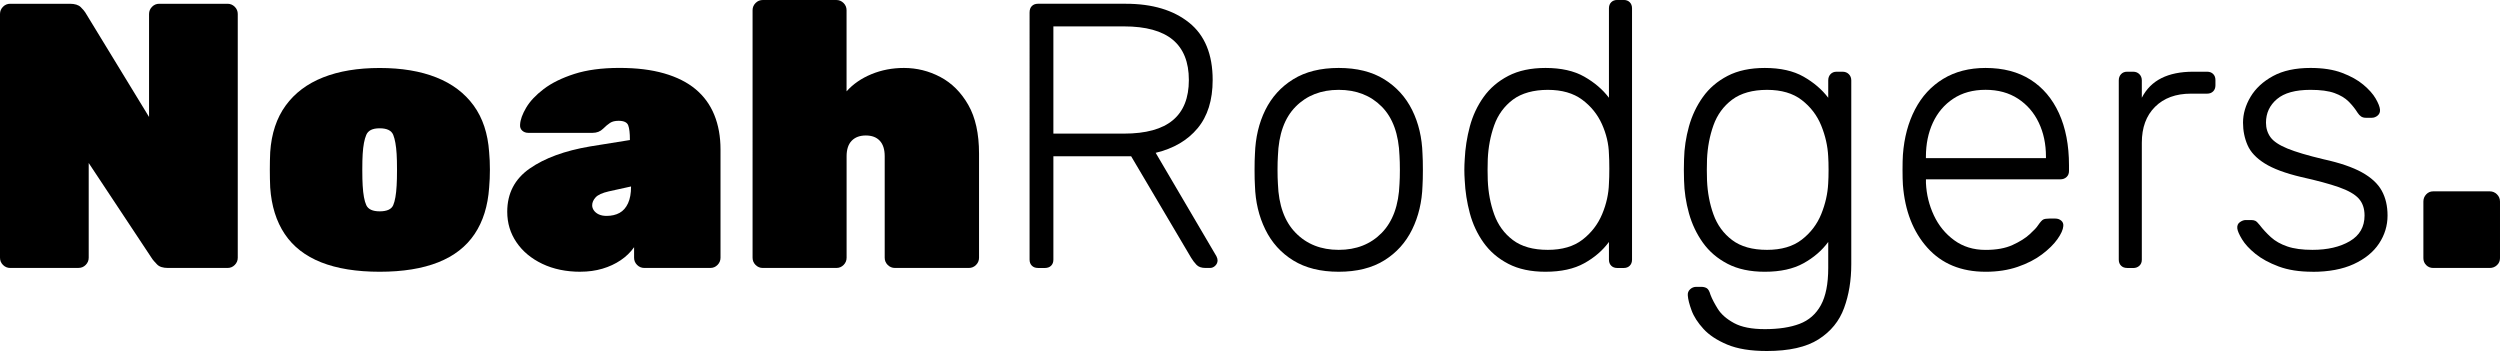 <?xml version="1.0" encoding="UTF-8"?>
<svg id="Layer_2" data-name="Layer 2" xmlns="http://www.w3.org/2000/svg" viewBox="0 0 723.72 101.61">
  <defs>
    <style>
      .cls-1 {
        stroke-width: 0px;
      }
    </style>
  </defs>
  <g id="Layer_1_copy_4" data-name="Layer 1 copy 4">
    <g>
      <path class="cls-1" d="M2.95,77.57c-.8,0-1.49-.29-2.08-.87-.58-.58-.87-1.27-.87-2.08V4.04c0-.8.29-1.49.87-2.08s1.27-.87,2.08-.87h17.26c1.46,0,2.51.33,3.17.98.66.66,1.09,1.17,1.31,1.53l18.46,30.26V4.04c0-.8.29-1.49.87-2.08s1.27-.87,2.08-.87h19.78c.8,0,1.49.29,2.08.87.58.58.87,1.28.87,2.08v70.58c0,.8-.29,1.49-.87,2.08s-1.28.87-2.08.87h-17.26c-1.46,0-2.51-.34-3.17-1.04-.66-.69-1.09-1.18-1.31-1.48l-18.46-27.86v27.42c0,.8-.29,1.49-.87,2.08s-1.28.87-2.08.87H2.95Z"/>
      <path class="cls-1" d="M109.91,78.67c-6.7,0-12.35-.91-16.94-2.73s-8.1-4.55-10.54-8.19c-2.44-3.64-3.84-8.12-4.21-13.44-.07-1.67-.11-3.4-.11-5.19s.04-3.48.11-5.08c.36-5.39,1.86-9.89,4.48-13.49s6.23-6.32,10.82-8.14c4.59-1.82,10.05-2.73,16.39-2.73s11.8.91,16.39,2.73c4.59,1.82,8.19,4.53,10.82,8.14,2.62,3.61,4.11,8.1,4.48,13.49.15,1.6.22,3.3.22,5.08s-.07,3.52-.22,5.19c-.37,5.32-1.77,9.8-4.21,13.44-2.44,3.64-5.95,6.37-10.54,8.19s-10.23,2.73-16.94,2.73ZM109.91,61.18c2.11,0,3.42-.6,3.93-1.8.51-1.2.84-3.08.98-5.63.07-1.09.11-2.62.11-4.59s-.04-3.5-.11-4.59c-.15-2.4-.47-4.24-.98-5.52-.51-1.27-1.82-1.91-3.93-1.91s-3.33.64-3.88,1.91c-.55,1.28-.89,3.11-1.04,5.52-.07,1.09-.11,2.62-.11,4.59s.04,3.5.11,4.59c.15,2.55.49,4.42,1.04,5.63.55,1.2,1.84,1.8,3.88,1.8Z"/>
      <path class="cls-1" d="M168.04,78.67c-4.15,0-7.83-.76-11.04-2.29-3.21-1.53-5.7-3.61-7.48-6.23-1.79-2.62-2.68-5.57-2.68-8.85,0-5.32,2.17-9.49,6.5-12.51,4.33-3.02,10.14-5.15,17.43-6.39l11.58-1.86v-.11c0-1.89-.16-3.28-.49-4.15-.33-.87-1.26-1.31-2.79-1.31-1.02,0-1.84.2-2.46.6-.62.4-1.29.97-2.02,1.69-.8.8-1.82,1.2-3.06,1.2h-18.57c-.73,0-1.33-.22-1.8-.66-.47-.44-.67-1.02-.6-1.75.07-1.38.66-3,1.75-4.86,1.09-1.86,2.79-3.66,5.08-5.41s5.24-3.2,8.85-4.37c3.61-1.16,7.96-1.75,13.06-1.75s9.27.53,12.95,1.58c3.68,1.06,6.72,2.59,9.12,4.59,2.4,2,4.21,4.48,5.41,7.43,1.2,2.95,1.8,6.28,1.8,10v31.36c0,.8-.29,1.49-.87,2.08s-1.28.87-2.08.87h-19.12c-.8,0-1.49-.29-2.08-.87-.58-.58-.87-1.27-.87-2.08v-3.06c-1.02,1.46-2.31,2.71-3.88,3.77-1.57,1.06-3.33,1.88-5.3,2.46-1.97.58-4.08.87-6.34.87ZM175.58,62.5c1.46,0,2.71-.29,3.77-.87,1.06-.58,1.87-1.51,2.46-2.79.58-1.27.87-2.86.87-4.75v-.11l-6.45,1.42c-1.9.44-3.17,1.02-3.82,1.75-.66.73-.98,1.49-.98,2.29,0,.51.16,1,.49,1.47.33.47.8.86,1.42,1.15.62.29,1.37.44,2.24.44Z"/>
      <path class="cls-1" d="M220.81,77.57c-.8,0-1.49-.29-2.08-.87-.58-.58-.87-1.27-.87-2.08V2.95c0-.8.29-1.49.87-2.08.58-.58,1.27-.87,2.08-.87h21.31c.8,0,1.49.29,2.08.87.58.58.87,1.28.87,2.08v23.49c1.89-2.11,4.3-3.77,7.21-4.97,2.91-1.2,6.04-1.8,9.4-1.8,3.71,0,7.23.87,10.54,2.62,3.31,1.75,6.01,4.44,8.09,8.08,2.08,3.64,3.11,8.34,3.11,14.09v30.16c0,.8-.29,1.49-.87,2.08s-1.28.87-2.08.87h-21.41c-.8,0-1.49-.29-2.08-.87-.58-.58-.87-1.27-.87-2.08v-29.39c0-1.97-.47-3.46-1.42-4.48-.95-1.02-2.29-1.53-4.04-1.53s-3.11.51-4.1,1.53c-.98,1.02-1.47,2.51-1.47,4.48v29.39c0,.8-.29,1.49-.87,2.08s-1.28.87-2.08.87h-21.31Z"/>
      <path class="cls-1" d="M300.46,77.57c-.73,0-1.31-.22-1.75-.66-.44-.44-.66-1.02-.66-1.75V3.61c0-.8.22-1.42.66-1.86s1.02-.66,1.75-.66h25.46c7.65,0,13.75,1.82,18.3,5.46,4.55,3.64,6.83,9.18,6.83,16.61,0,5.83-1.46,10.49-4.37,13.98-2.91,3.5-6.96,5.86-12.13,7.1l17.59,29.94c.22.44.33.84.33,1.2,0,.58-.22,1.09-.66,1.53-.44.44-.95.66-1.53.66h-1.31c-1.17,0-2.04-.31-2.62-.93-.58-.62-1.09-1.29-1.53-2.02l-17.37-29.39h-22.51v29.94c0,.73-.22,1.31-.66,1.75-.44.44-1.06.66-1.86.66h-1.97ZM304.94,38.68h20.43c6.34,0,11.05-1.29,14.15-3.88,3.1-2.58,4.64-6.46,4.64-11.64s-1.55-9.05-4.64-11.64c-3.1-2.58-7.81-3.88-14.15-3.88h-20.43v31.03Z"/>
      <path class="cls-1" d="M387.54,78.67c-5.24,0-9.63-1.09-13.17-3.28-3.53-2.18-6.23-5.17-8.08-8.96-1.86-3.79-2.86-8.01-3-12.67-.07-1.09-.11-2.62-.11-4.59s.04-3.5.11-4.59c.15-4.73,1.15-8.98,3-12.73,1.86-3.75,4.55-6.72,8.08-8.9,3.53-2.19,7.92-3.28,13.17-3.28s9.63,1.09,13.17,3.28c3.53,2.19,6.23,5.15,8.09,8.9,1.86,3.75,2.86,7.99,3,12.73.07,1.09.11,2.62.11,4.59s-.04,3.5-.11,4.59c-.15,4.66-1.15,8.89-3,12.67-1.86,3.79-4.55,6.77-8.09,8.96-3.53,2.19-7.92,3.28-13.17,3.28ZM387.54,72.33c5.1,0,9.25-1.64,12.46-4.92,3.2-3.28,4.92-8.01,5.14-14.2.07-1.09.11-2.44.11-4.04s-.04-2.95-.11-4.04c-.22-6.26-1.93-11.02-5.14-14.26-3.21-3.24-7.36-4.86-12.46-4.86s-9.25,1.62-12.46,4.86c-3.21,3.24-4.92,7.99-5.14,14.26-.07,1.09-.11,2.44-.11,4.04s.04,2.95.11,4.04c.22,6.19,1.93,10.93,5.14,14.2,3.2,3.28,7.36,4.92,12.46,4.92Z"/>
      <path class="cls-1" d="M447.41,78.67c-4.23,0-7.81-.76-10.76-2.29-2.95-1.53-5.34-3.57-7.16-6.12-1.82-2.55-3.15-5.39-3.99-8.52-.84-3.13-1.33-6.3-1.48-9.51-.07-1.09-.11-2.11-.11-3.06s.04-1.97.11-3.06c.15-3.2.64-6.37,1.48-9.51.84-3.13,2.17-5.97,3.99-8.52,1.82-2.55,4.21-4.59,7.16-6.12,2.95-1.53,6.54-2.29,10.76-2.29,4.51,0,8.25.84,11.2,2.51,2.95,1.68,5.34,3.71,7.16,6.12V2.4c0-.73.22-1.31.66-1.75s1.02-.66,1.75-.66h1.86c.73,0,1.31.22,1.75.66.44.44.66,1.02.66,1.75v72.77c0,.73-.22,1.31-.66,1.75-.44.44-1.02.66-1.75.66h-1.86c-.73,0-1.31-.22-1.75-.66-.44-.44-.66-1.02-.66-1.75v-5.13c-1.82,2.48-4.21,4.54-7.16,6.17-2.95,1.64-6.68,2.46-11.2,2.46ZM448.07,72.33c4.15,0,7.5-.98,10.05-2.95,2.55-1.97,4.44-4.42,5.68-7.38,1.24-2.95,1.89-5.92,1.97-8.9.07-1.09.11-2.51.11-4.26s-.04-3.17-.11-4.26c-.07-2.91-.75-5.79-2.02-8.63-1.28-2.84-3.19-5.21-5.74-7.1-2.55-1.89-5.87-2.84-9.94-2.84s-7.59.95-10.11,2.84c-2.51,1.89-4.32,4.37-5.41,7.43-1.09,3.06-1.71,6.34-1.86,9.83-.07,2.04-.07,4.08,0,6.12.15,3.5.76,6.77,1.86,9.83s2.9,5.54,5.41,7.43c2.51,1.9,5.88,2.84,10.11,2.84Z"/>
      <path class="cls-1" d="M511.43,101.61c-4.66,0-8.47-.62-11.42-1.86-2.95-1.24-5.25-2.75-6.88-4.54s-2.79-3.57-3.44-5.35-1.02-3.22-1.09-4.31c-.07-.73.15-1.33.66-1.8.51-.47,1.09-.71,1.75-.71h1.53c.58,0,1.09.13,1.53.38.44.25.8.89,1.09,1.91.44,1.16,1.15,2.53,2.13,4.1.98,1.57,2.55,2.93,4.7,4.1,2.15,1.17,5.12,1.75,8.91,1.75,4,0,7.36-.51,10.05-1.53,2.69-1.02,4.75-2.82,6.17-5.41,1.42-2.59,2.13-6.17,2.13-10.76v-7.54c-1.82,2.48-4.21,4.54-7.16,6.17-2.95,1.64-6.68,2.46-11.2,2.46-4.23,0-7.81-.76-10.76-2.29-2.95-1.53-5.34-3.57-7.16-6.12-1.82-2.55-3.17-5.39-4.04-8.52-.87-3.13-1.35-6.3-1.42-9.51-.07-2.04-.07-4.08,0-6.12.07-3.2.55-6.37,1.42-9.51.87-3.13,2.22-5.97,4.04-8.52,1.82-2.55,4.21-4.59,7.16-6.12,2.95-1.53,6.54-2.29,10.76-2.29,4.52,0,8.25.84,11.2,2.51,2.95,1.68,5.33,3.71,7.16,6.12v-5.03c0-.73.22-1.33.66-1.8.44-.47,1.02-.71,1.75-.71h1.75c.73,0,1.33.24,1.8.71.47.47.71,1.08.71,1.8v53.21c0,4.66-.69,8.89-2.08,12.67-1.38,3.79-3.84,6.81-7.38,9.07-3.53,2.26-8.54,3.39-15.02,3.39ZM511.54,72.33c4.15,0,7.5-.98,10.05-2.95,2.55-1.97,4.42-4.42,5.63-7.38,1.2-2.95,1.87-5.92,2.02-8.9.07-1.09.11-2.4.11-3.93s-.04-2.84-.11-3.93c-.15-2.99-.82-5.95-2.02-8.9-1.2-2.95-3.08-5.41-5.63-7.38-2.55-1.97-5.9-2.95-10.05-2.95s-7.59.95-10.11,2.84c-2.51,1.89-4.32,4.37-5.41,7.43-1.09,3.06-1.71,6.34-1.86,9.83-.07,2.04-.07,4.08,0,6.12.15,3.5.76,6.77,1.86,9.83s2.9,5.54,5.41,7.43c2.51,1.9,5.88,2.84,10.11,2.84Z"/>
      <path class="cls-1" d="M574.8,78.67c-7.07,0-12.67-2.31-16.83-6.94-4.15-4.62-6.52-10.69-7.1-18.19-.07-1.09-.11-2.55-.11-4.37s.04-3.28.11-4.37c.36-4.95,1.53-9.32,3.5-13.11,1.97-3.79,4.68-6.74,8.14-8.85,3.46-2.11,7.56-3.17,12.29-3.17,5.1,0,9.43,1.13,13,3.39,3.57,2.26,6.32,5.5,8.25,9.72,1.93,4.23,2.9,9.25,2.9,15.08v1.64c0,.73-.24,1.31-.71,1.75-.47.44-1.08.66-1.8.66h-38.9v1.09c.15,3.28.91,6.39,2.29,9.34,1.38,2.95,3.35,5.35,5.9,7.21,2.55,1.86,5.57,2.79,9.07,2.79,3.13,0,5.74-.47,7.81-1.42,2.08-.95,3.73-1.98,4.97-3.12,1.24-1.13,2.04-1.98,2.4-2.57.66-.95,1.16-1.51,1.53-1.69.36-.18.95-.27,1.75-.27h1.75c.66,0,1.22.2,1.69.6.47.4.67.93.6,1.58-.07,1.02-.64,2.28-1.69,3.77-1.06,1.49-2.55,2.97-4.48,4.42-1.93,1.46-4.28,2.66-7.05,3.61-2.77.95-5.86,1.42-9.29,1.42ZM557.54,45.78h34.74v-.44c0-3.64-.69-6.92-2.08-9.83-1.38-2.91-3.39-5.23-6.01-6.94-2.62-1.71-5.75-2.57-9.4-2.57s-6.76.86-9.34,2.57c-2.59,1.71-4.55,4.03-5.9,6.94-1.35,2.91-2.02,6.19-2.02,9.83v.44Z"/>
      <path class="cls-1" d="M615.77,77.57c-.73,0-1.31-.22-1.75-.66-.44-.44-.66-1.02-.66-1.75V23.27c0-.73.22-1.33.66-1.8.44-.47,1.02-.71,1.75-.71h1.75c.73,0,1.33.24,1.8.71.47.47.71,1.08.71,1.8v5.03c1.31-2.55,3.2-4.44,5.68-5.68,2.48-1.24,5.53-1.86,9.18-1.86h4.04c.73,0,1.31.22,1.75.66.44.44.66,1.02.66,1.75v1.53c0,.73-.22,1.31-.66,1.75-.44.44-1.02.66-1.75.66h-4.7c-4.37,0-7.83,1.28-10.38,3.82s-3.82,6.01-3.82,10.38v33.87c0,.73-.24,1.31-.71,1.75-.47.44-1.08.66-1.8.66h-1.75Z"/>
      <path class="cls-1" d="M669.42,78.67c-3.79,0-7.05-.51-9.78-1.53-2.73-1.02-4.97-2.24-6.72-3.66-1.75-1.42-3.04-2.82-3.88-4.21-.84-1.38-1.29-2.44-1.37-3.17-.07-.8.18-1.4.77-1.8.58-.4,1.13-.6,1.64-.6h1.64c.44,0,.82.07,1.15.22.33.15.75.55,1.26,1.2.95,1.24,2.04,2.42,3.28,3.55,1.24,1.13,2.82,2.02,4.75,2.68,1.93.66,4.35.98,7.27.98,4.37,0,7.98-.84,10.82-2.51,2.84-1.67,4.26-4.15,4.26-7.43,0-2.04-.57-3.68-1.69-4.92-1.13-1.24-3.04-2.33-5.74-3.28-2.7-.95-6.34-1.93-10.93-2.95-4.59-1.09-8.1-2.4-10.54-3.93-2.44-1.53-4.1-3.29-4.97-5.3-.87-2-1.31-4.17-1.31-6.5,0-2.55.73-5.04,2.18-7.48,1.46-2.44,3.62-4.44,6.5-6.01,2.88-1.57,6.5-2.35,10.87-2.35,3.57,0,6.61.47,9.12,1.42,2.51.95,4.57,2.09,6.17,3.44,1.6,1.35,2.79,2.68,3.55,3.99.76,1.31,1.18,2.37,1.26,3.17.07.73-.15,1.31-.66,1.75-.51.44-1.09.66-1.75.66h-1.64c-.58,0-1.06-.13-1.42-.38-.37-.25-.69-.6-.98-1.04-.73-1.16-1.6-2.26-2.62-3.28-1.02-1.02-2.39-1.84-4.1-2.46-1.71-.62-4.03-.93-6.94-.93-4.37,0-7.61.89-9.72,2.68-2.11,1.79-3.17,4.06-3.17,6.83,0,1.6.44,3,1.31,4.21.87,1.2,2.51,2.29,4.92,3.28,2.4.98,5.9,2.02,10.49,3.11,4.66,1.02,8.34,2.28,11.04,3.77,2.69,1.49,4.61,3.26,5.74,5.3,1.13,2.04,1.69,4.44,1.69,7.21,0,2.91-.82,5.61-2.46,8.09-1.64,2.48-4.08,4.46-7.32,5.96-3.24,1.49-7.23,2.24-11.96,2.24Z"/>
      <path class="cls-1" d="M704.38,77.57c-.8,0-1.47-.27-2.02-.82-.55-.55-.82-1.22-.82-2.02v-16.39c0-.8.27-1.49.82-2.08.55-.58,1.22-.87,2.02-.87h16.39c.8,0,1.49.29,2.08.87.58.58.87,1.27.87,2.08v16.39c0,.8-.29,1.48-.87,2.02-.58.55-1.28.82-2.08.82h-16.39Z"/>
    </g>
  </g>
</svg>